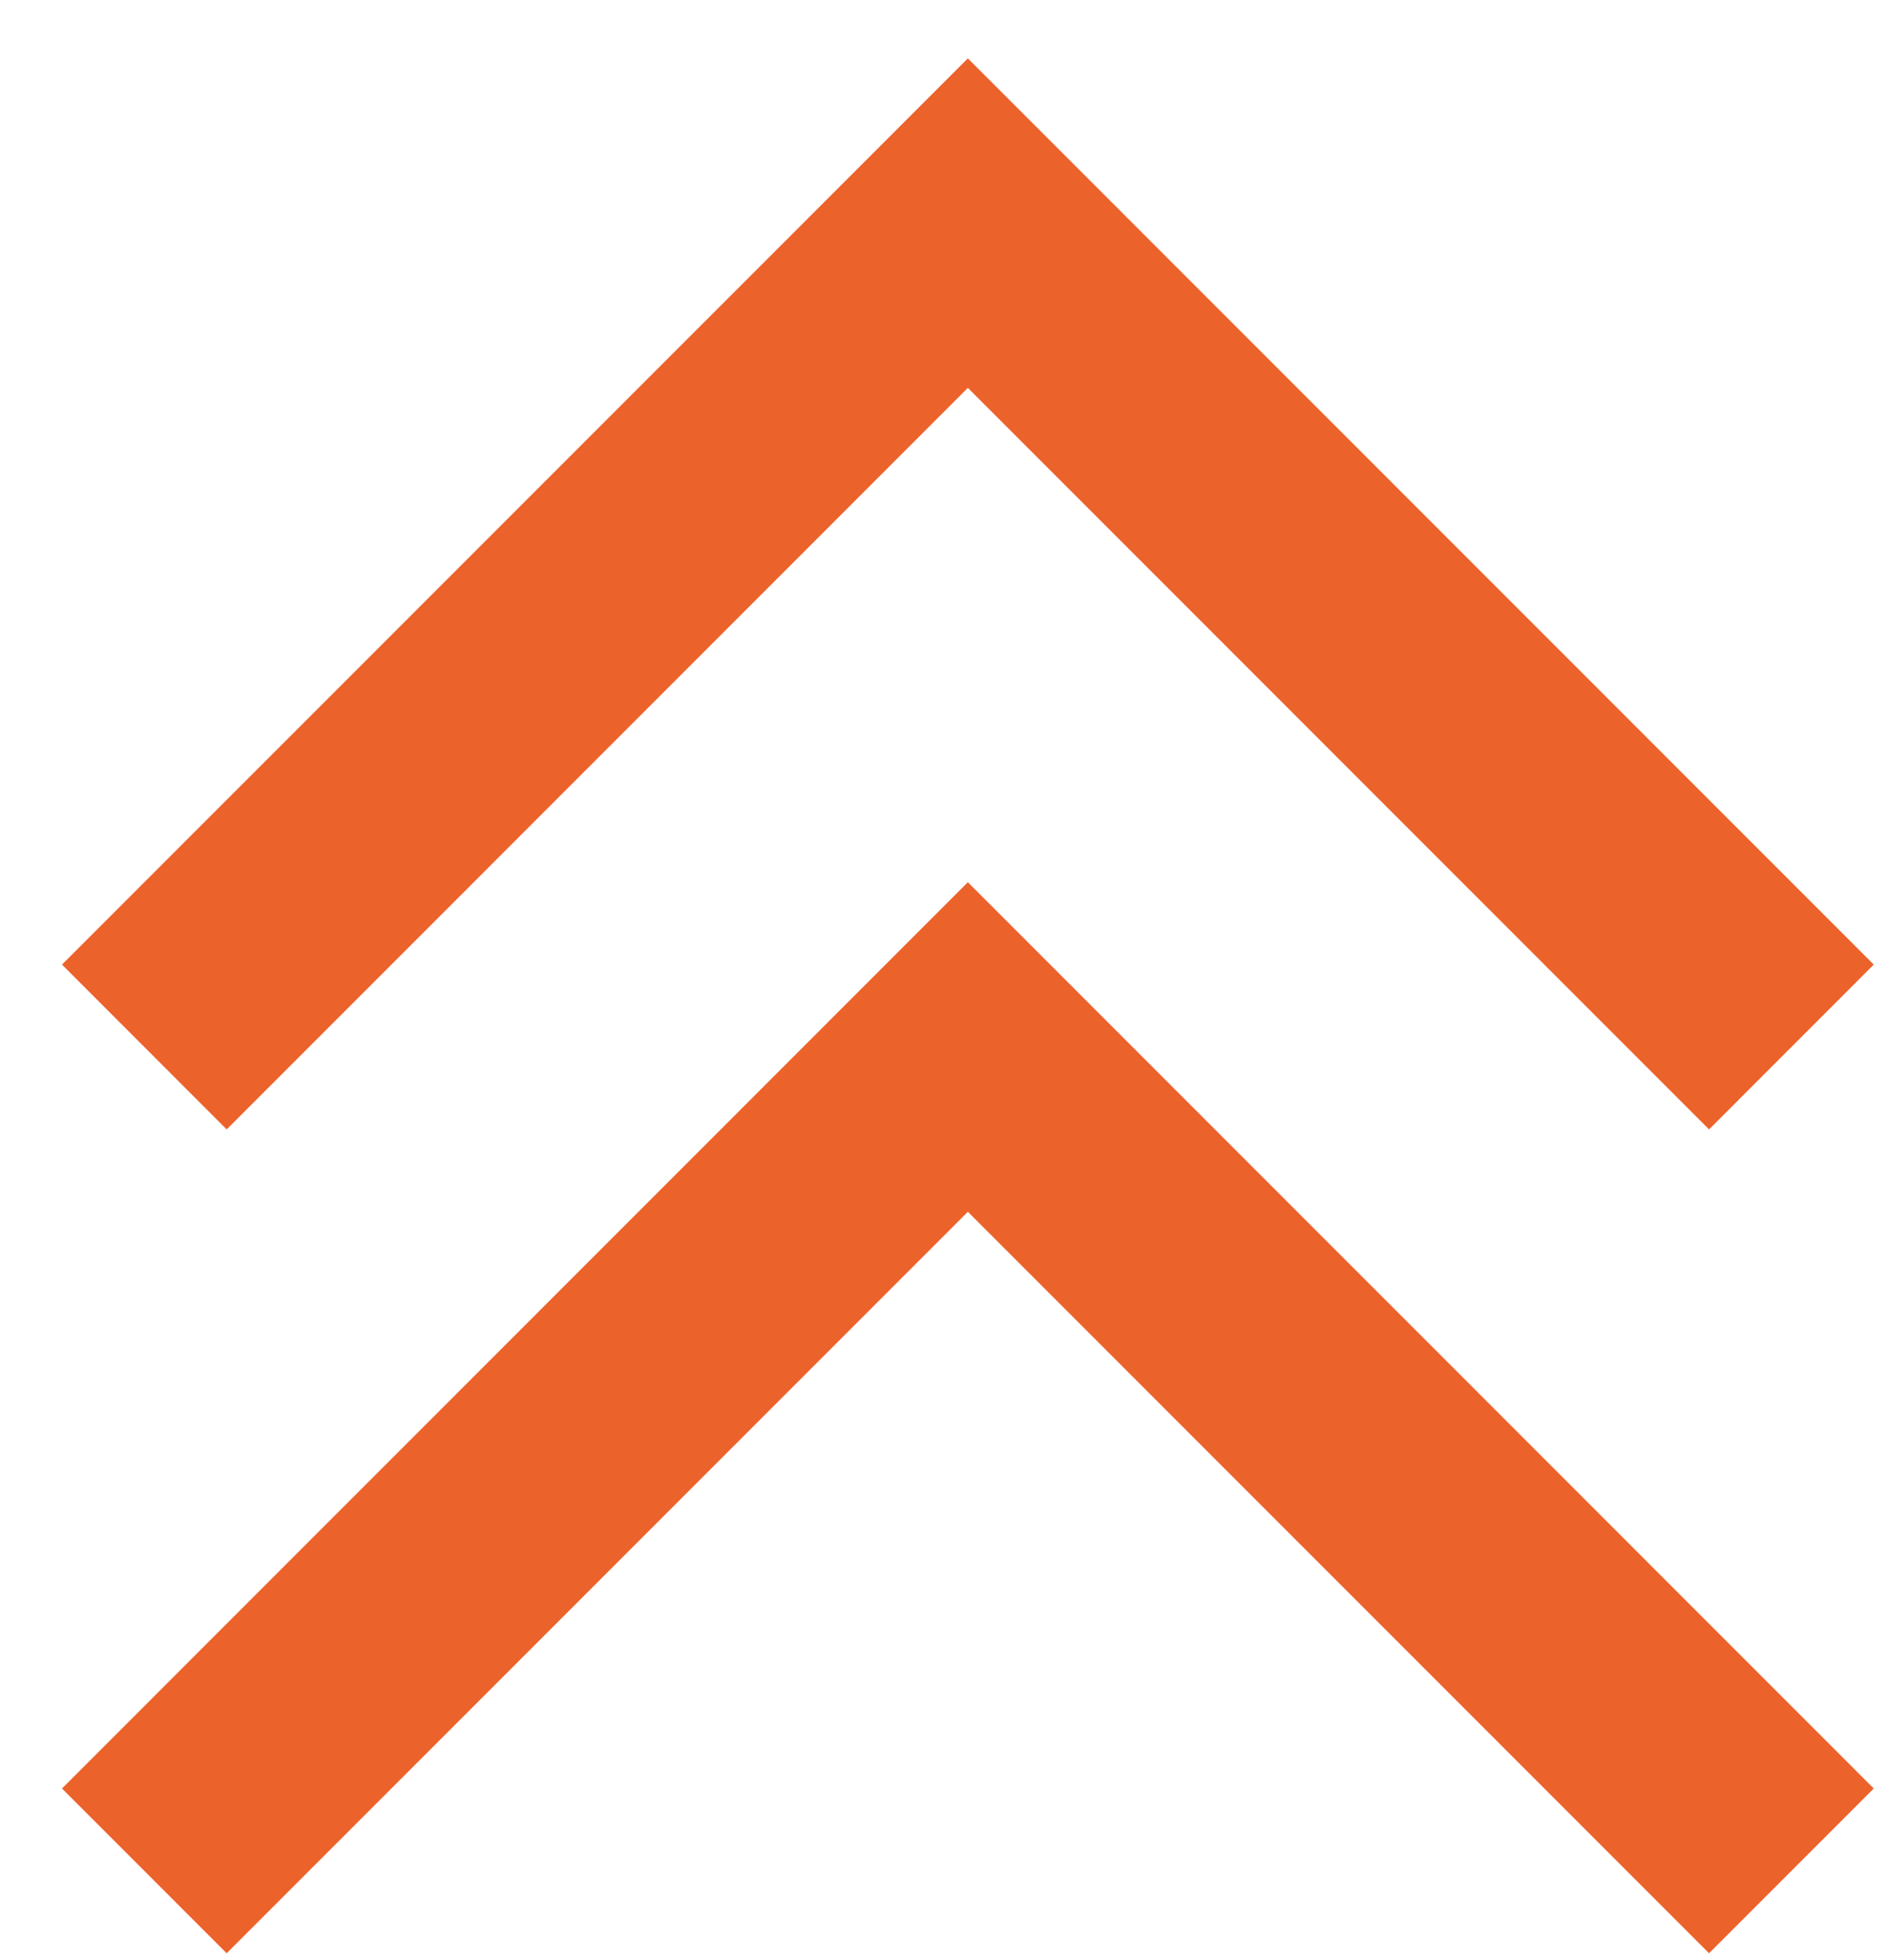 <svg width="27" height="28" viewBox="0 0 27 28" fill="none" xmlns="http://www.w3.org/2000/svg">
<path d="M24.428 16.137L13.834 5.542L3.24 16.137L0.886 13.782L13.834 0.834L26.782 13.782L24.428 16.137ZM24.428 27.908L13.834 17.314L3.24 27.908L0.886 25.554L13.834 12.605L26.782 25.554L24.428 27.908Z" fill="#EC622B"/>
</svg>
